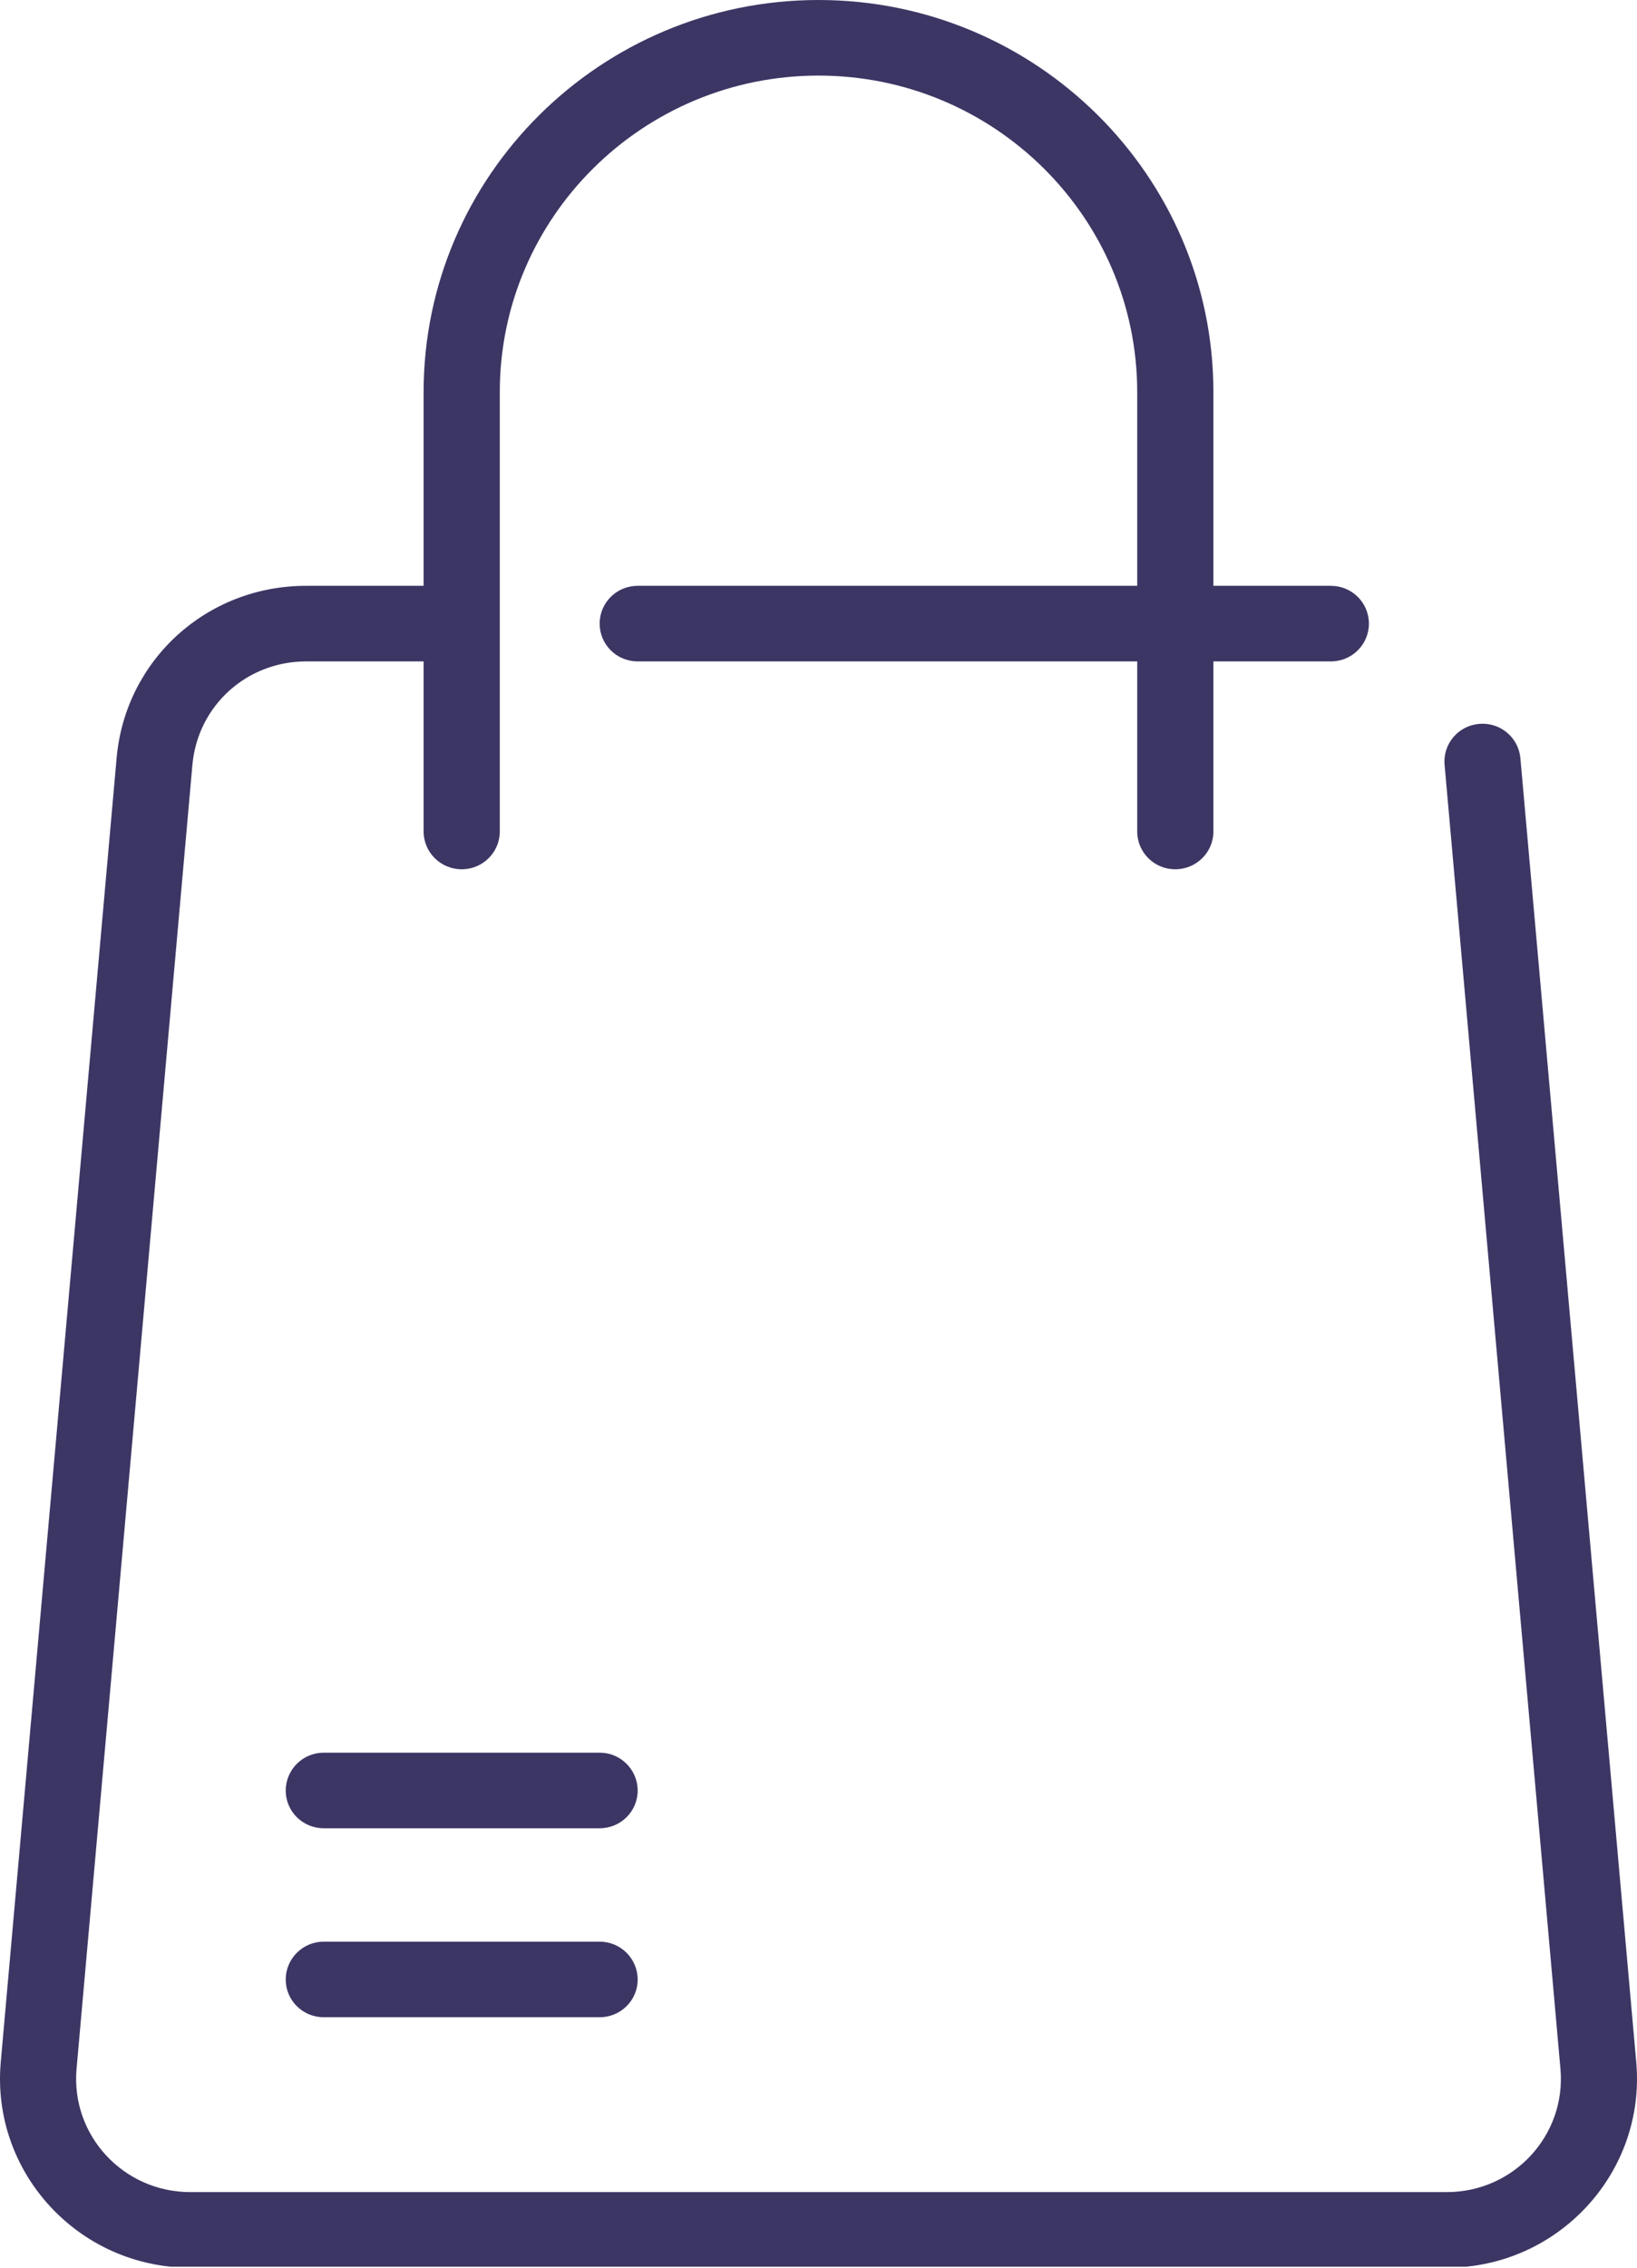 <svg width="13" height="18" viewBox="0 0 13 18" fill="none" xmlns="http://www.w3.org/2000/svg">
<path d="M11.489 18H1.511C0.625 18 -0.072 17.244 0.006 16.368L0.926 6.018C0.995 5.238 1.642 4.65 2.431 4.65H3.364V3.112C3.364 1.396 4.771 0 6.5 0C8.229 0 9.636 1.396 9.636 3.112V4.65H10.569C10.736 4.65 10.871 4.784 10.871 4.95C10.871 5.116 10.736 5.25 10.569 5.25H9.636V6.6C9.636 6.766 9.5 6.9 9.333 6.9C9.166 6.9 9.031 6.766 9.031 6.6V5.25H5.064C4.897 5.25 4.762 5.116 4.762 4.95C4.762 4.784 4.897 4.65 5.064 4.65H9.031V3.112C9.031 1.727 7.896 0.6 6.5 0.6C5.104 0.6 3.969 1.727 3.969 3.112V6.6C3.969 6.766 3.833 6.9 3.667 6.9C3.5 6.9 3.364 6.766 3.364 6.6V5.25H2.431C1.958 5.25 1.57 5.603 1.528 6.071L0.608 16.421C0.561 16.948 0.979 17.4 1.511 17.4H11.489C12.022 17.4 12.439 16.948 12.392 16.421L11.472 6.071C11.457 5.906 11.58 5.76 11.746 5.746C11.913 5.731 12.059 5.853 12.074 6.018L12.994 16.368C13.072 17.244 12.375 18 11.489 18ZM4.762 15.412H2.571C2.404 15.412 2.269 15.547 2.269 15.713C2.269 15.878 2.404 16.012 2.571 16.012H4.762C4.929 16.012 5.064 15.878 5.064 15.713C5.064 15.547 4.929 15.412 4.762 15.412ZM4.762 13.912H2.571C2.404 13.912 2.269 14.047 2.269 14.213C2.269 14.378 2.404 14.512 2.571 14.512H4.762C4.929 14.512 5.064 14.378 5.064 14.213C5.064 14.047 4.929 13.912 4.762 13.912Z" fill="url(#paint0_linear)"/>
<defs>
<linearGradient id="paint0_linear" x1="6.5" y1="0" x2="6.5" y2="18" gradientUnits="userSpaceOnUse">
<stop offset="1" stop-color="#3C3664"/>
<stop offset="1" stop-color="white" stop-opacity="0"/>
</linearGradient>
</defs>
</svg>
